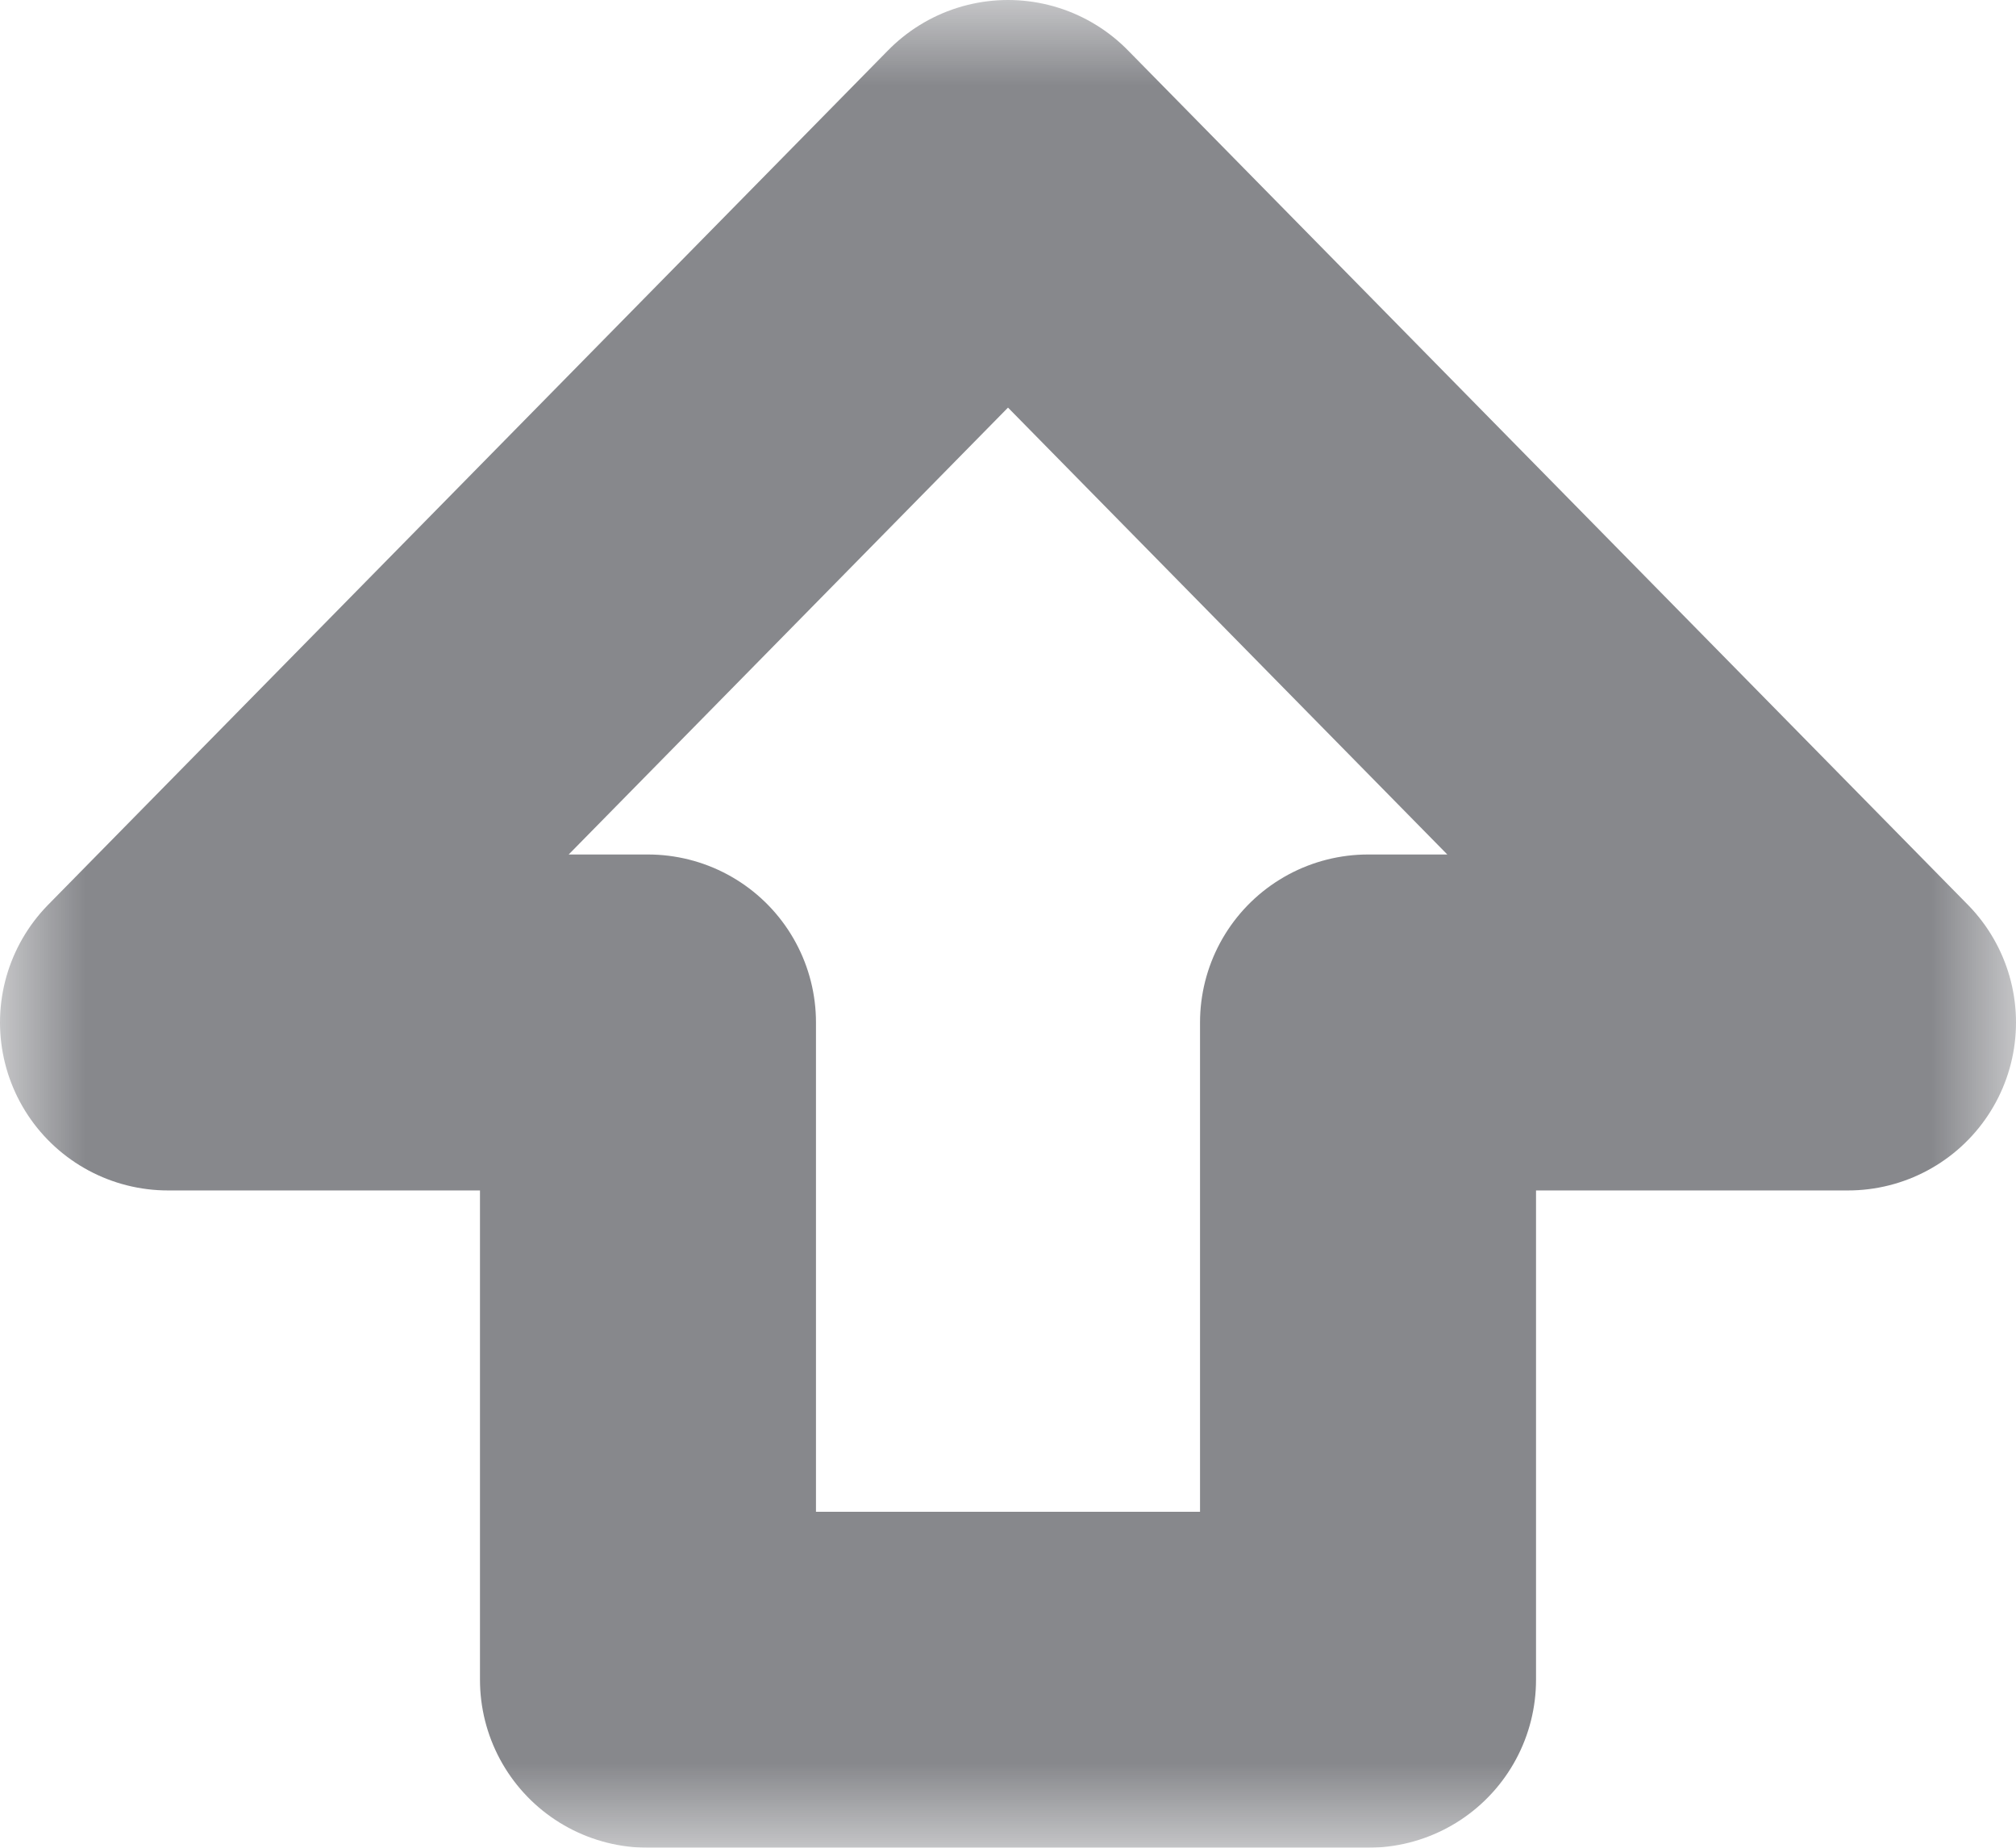 <svg width="12" height="11" viewBox="0 0 12 11" fill="none" xmlns="http://www.w3.org/2000/svg">
<g id="Vector 13">
<mask id="path-1-outside-1_770_606" maskUnits="userSpaceOnUse" x="0" y="0" width="12" height="11" fill="black">
<rect fill="white" width="12" height="11"/>
<path d="M1 6.087H3.857V10H8.143V6.087H11L6 1L1 6.087Z"/>
</mask>
<path d="M1 6.087H3.857V10H8.143V6.087H11L6 1L1 6.087Z" stroke="#87888C" stroke-width="2" stroke-linejoin="round" mask="url(#path-1-outside-1_770_606)"/>
</g>
</svg>
